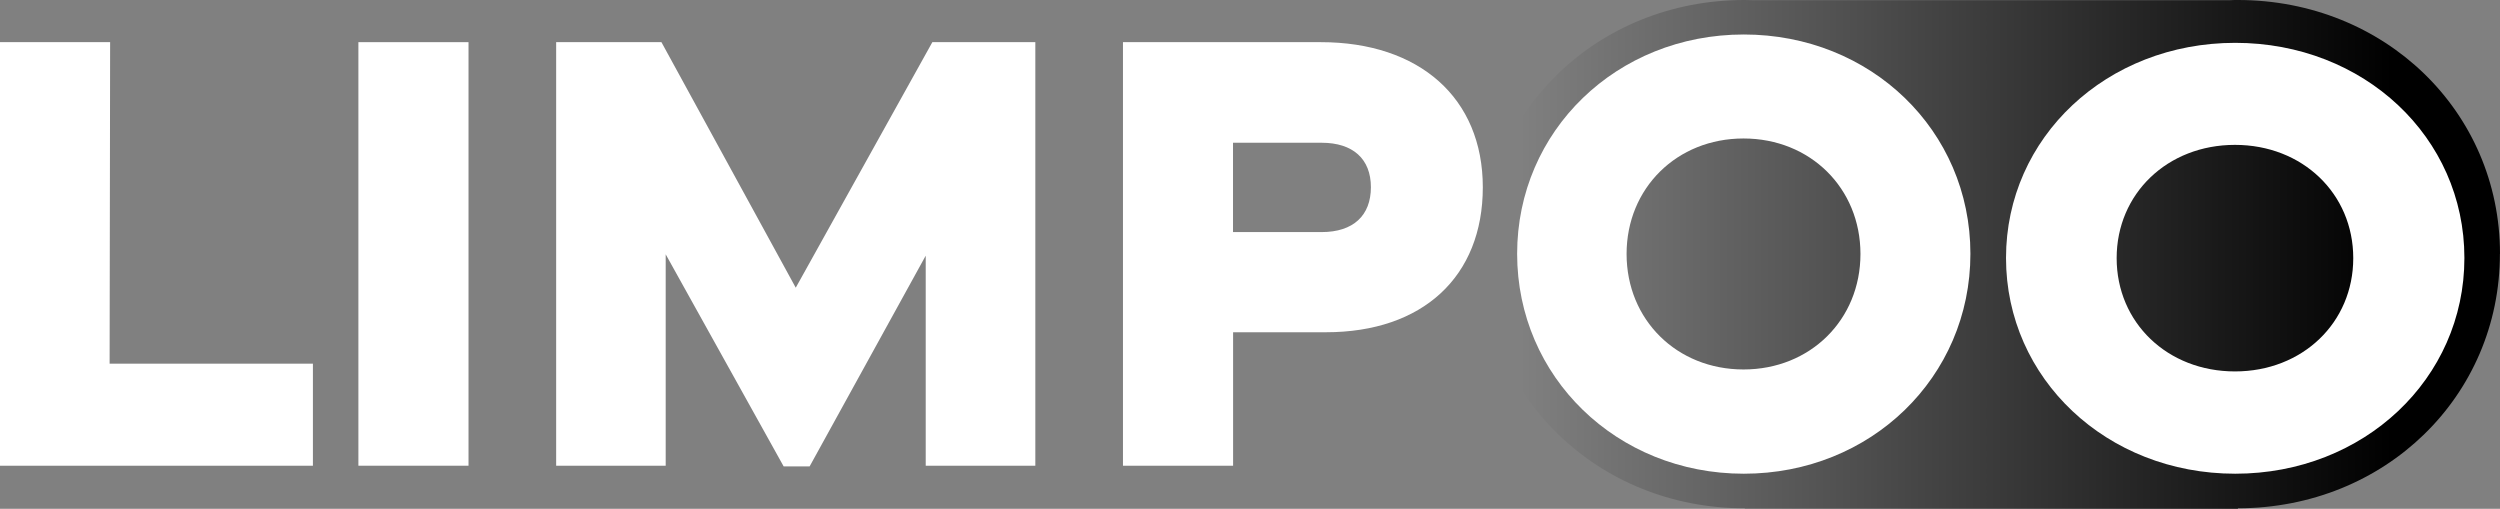 <?xml version="1.0" encoding="UTF-8"?>
<svg id="Camada_2" data-name="Camada 2" xmlns="http://www.w3.org/2000/svg" xmlns:xlink="http://www.w3.org/1999/xlink" viewBox="0 0 293.53 59.74">
  <rect x="0" y="0" width="293.53" height="59.74" fill="#808080" stroke="none"/>
  <defs>
    <style>
      .cls-1 {
        fill: #fff;
      }

      .cls-1, .cls-2 {
        stroke-width: 0px;
      }

      .cls-2 {
        fill: url(#Gradiente_sem_nome);
      }
    </style>
    <linearGradient id="Gradiente_sem_nome" data-name="Gradiente sem nome" x1="293.32" y1="236.13" x2="178.57" y2="236.13" gradientTransform="translate(0 266) scale(1 -1)" gradientUnits="userSpaceOnUse">
      <stop offset=".11" stop-color="#000"/>
      <stop offset="1" stop-color="#000" stop-opacity="0"/>
    </linearGradient>
  </defs>
  <g id="Layer_2" data-name="Layer 2">
    <g id="Layer_5" data-name="Layer 5">
      <g>
        <path class="cls-2" d="m293.53,29.8c0-16.71-13.53-29.8-30.79-29.8-.29,0-.58,0-.87.02h-56.17c-.29,0-.58-.02-.87-.02-17.27,0-30.79,13.09-30.79,29.8s13.53,29.88,30.79,29.88h.03v.06h57.9v-.06c17.25-.02,30.76-13.14,30.76-29.88h0Z"/>
        <path class="cls-1" d="m262.44,5.03c-15.09,0-26.91,11.1-26.91,25.26s11.82,25.33,26.91,25.33,26.91-11.13,26.91-25.33-11.82-25.26-26.91-25.26Zm-.03,38.58c-7.92,0-13.89-5.72-13.89-13.3s5.97-13.3,13.89-13.3,13.89,5.72,13.89,13.3-5.97,13.3-13.89,13.3Z"/>
        <polygon class="cls-1" points="12.93 4.95 0 4.95 0 54.68 36.74 54.68 36.74 42.7 12.87 42.7 12.93 4.95"/>
        <rect class="cls-1" x="42.08" y="4.95" width="12.93" height="49.73"/>
        <polygon class="cls-1" points="108.69 30.02 108.69 54.68 121.56 54.68 121.56 4.95 109.47 4.95 93.43 33.78 77.66 4.95 65.3 4.95 65.3 54.68 78.16 54.68 78.16 29.86 92.01 54.76 95.06 54.76 108.69 30.02"/>
        <path class="cls-1" d="m155.08,4.95h-23.23v49.73h12.93v-15.67h10.9c11.36,0,18.42-6.52,18.42-17.02s-7.46-17.04-19.02-17.04h0Zm.09,22.3h-10.4v-10.49h10.4c3.68,0,5.79,1.9,5.79,5.22s-2.06,5.27-5.79,5.27Z"/>
        <path class="cls-1" d="m204.74,4.05c-14.92,0-26.61,11.31-26.61,25.75s11.69,25.82,26.61,25.82,26.61-11.34,26.61-25.82-11.69-25.75-26.61-25.75Zm-.03,39.33c-7.83,0-13.73-5.83-13.73-13.56s5.9-13.56,13.73-13.56,13.73,5.83,13.73,13.56-5.9,13.56-13.73,13.56Z"/>
      </g>
    </g>
  </g>
</svg>